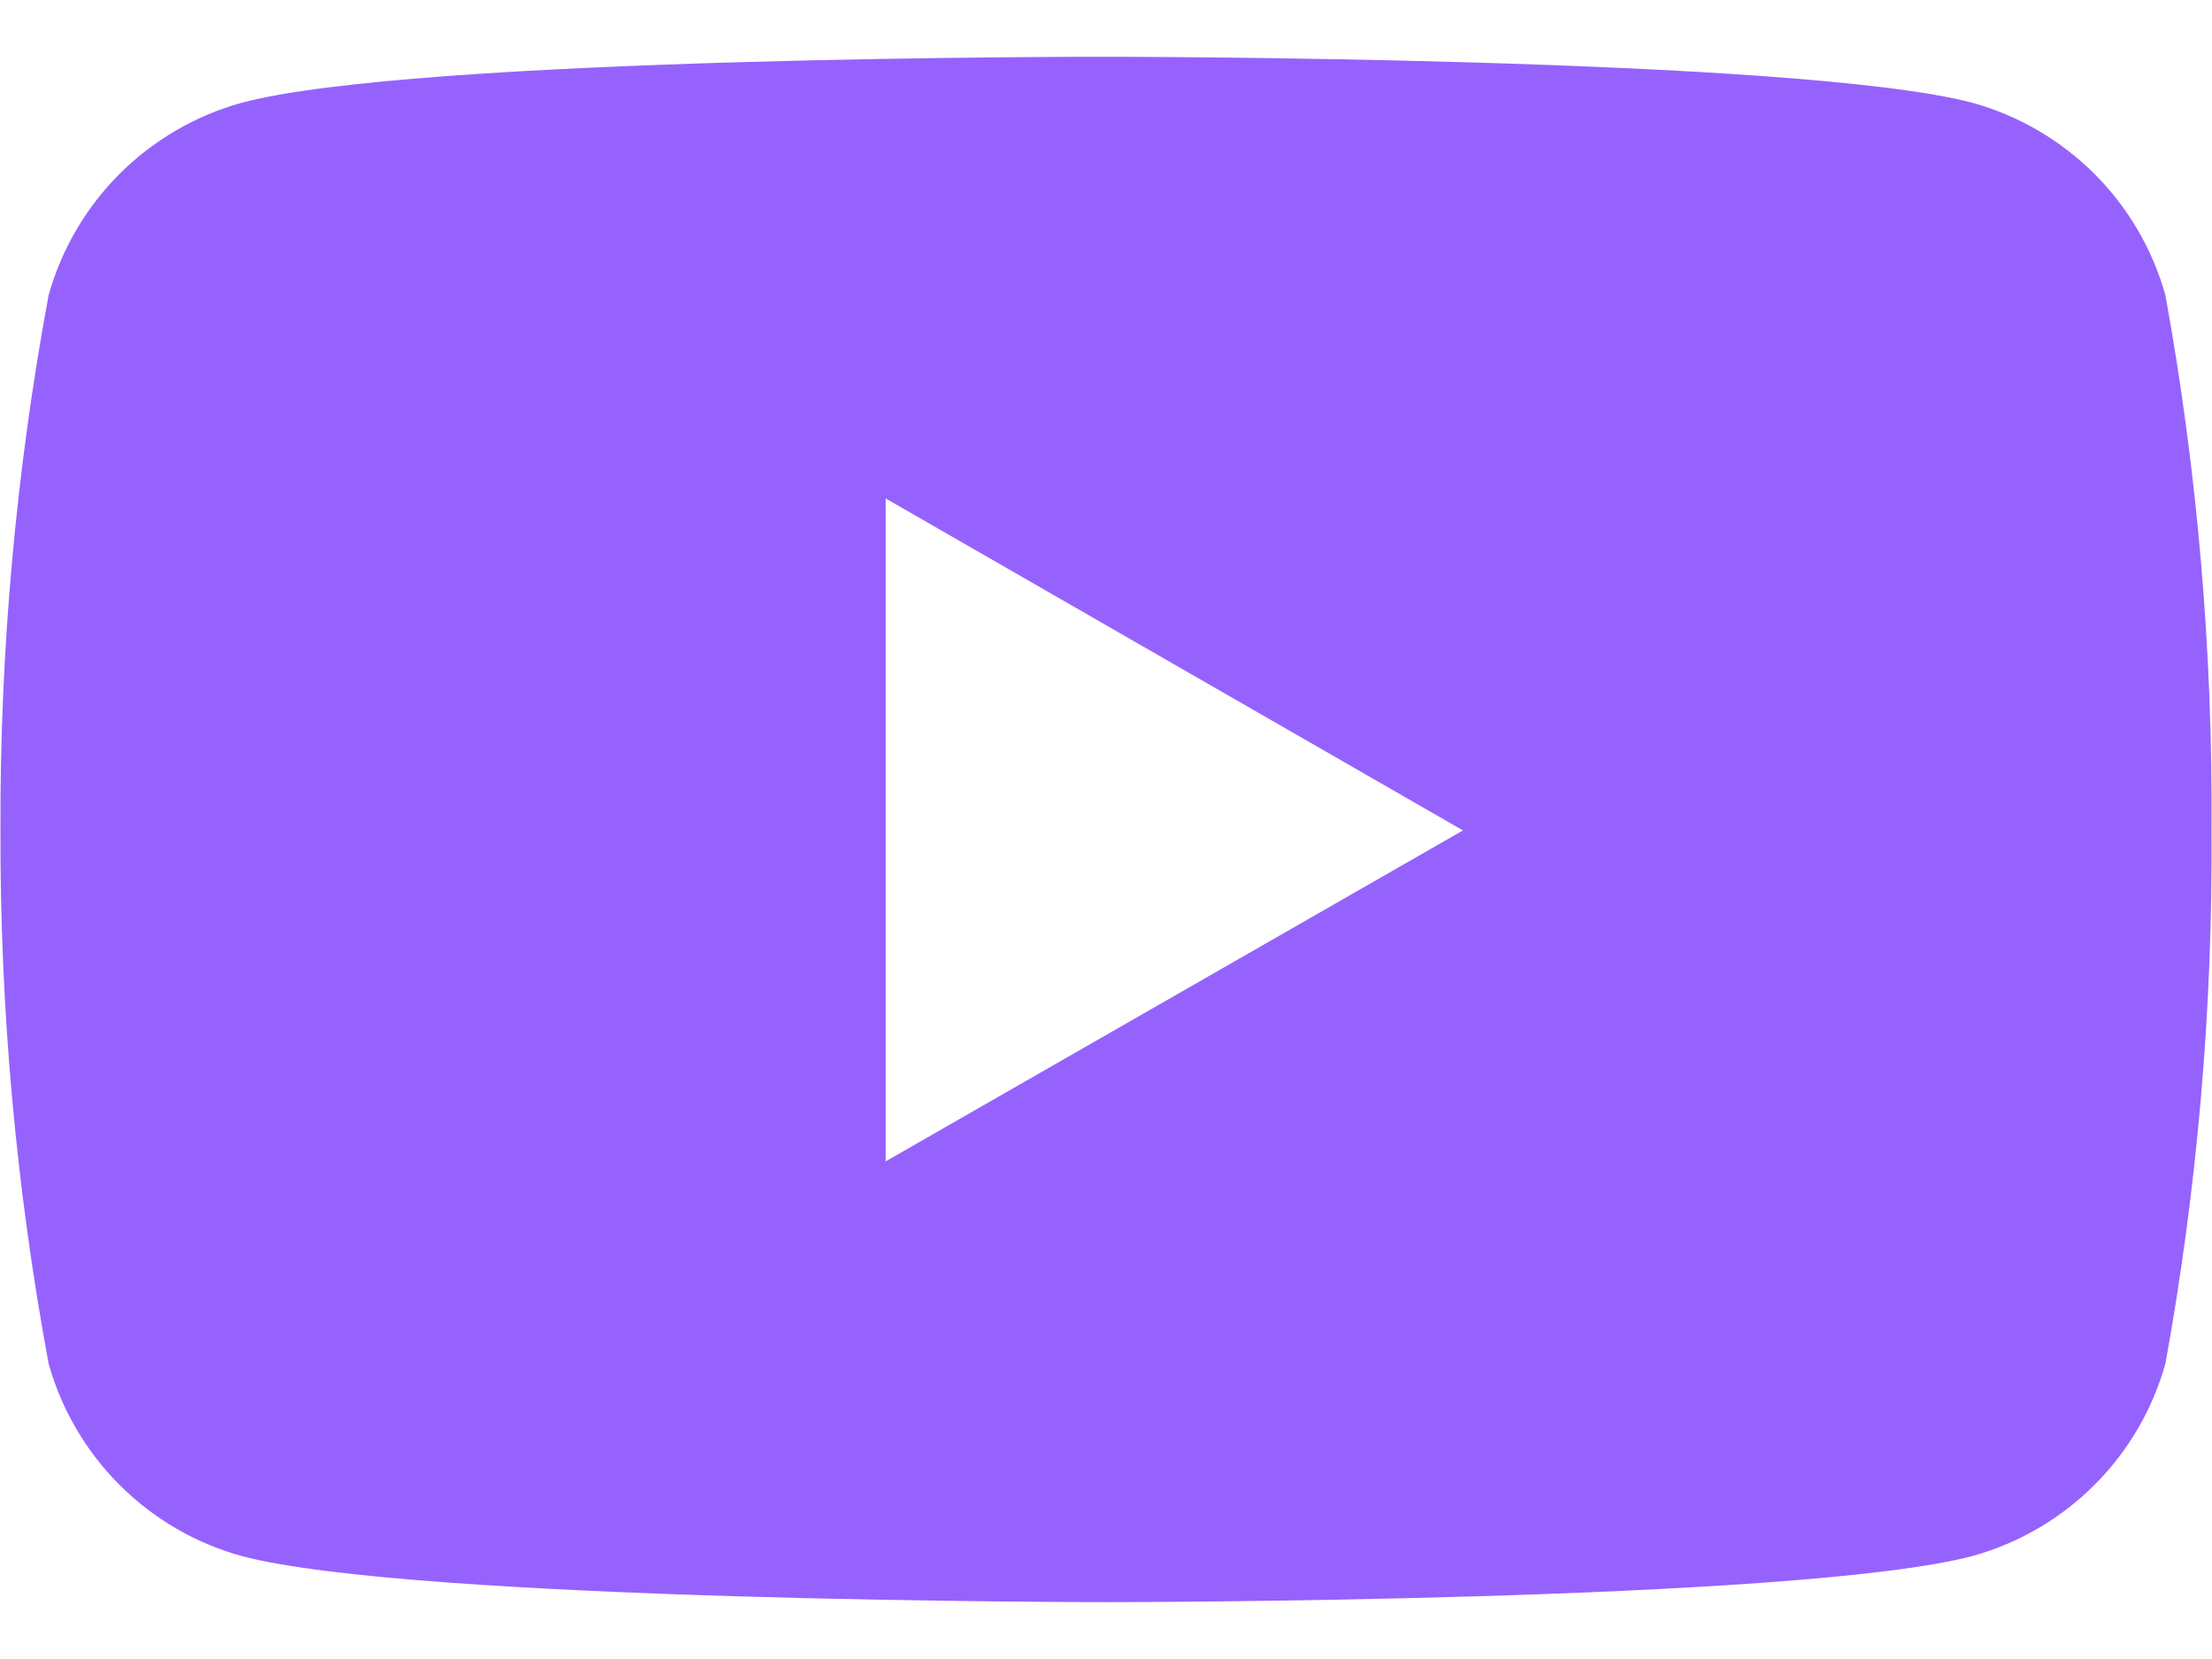 <svg width="24" height="18" viewBox="0 0 24 18" fill="#9662fd" xmlns="http://www.w3.org/2000/svg">
<path d="M23.495 3.205C23.356 2.707 23.091 2.253 22.725 1.887C22.359 1.522 21.905 1.256 21.407 1.117C19.537 0.616 12.011 0.616 12.011 0.616C12.011 0.616 4.504 0.606 2.615 1.117C2.117 1.256 1.663 1.522 1.297 1.887C0.931 2.253 0.666 2.707 0.527 3.205C0.172 5.12 -0.002 7.063 0.005 9.01C-0.001 10.95 0.174 12.886 0.527 14.793C0.666 15.291 0.931 15.745 1.297 16.111C1.663 16.477 2.117 16.742 2.615 16.881C4.483 17.383 12.011 17.383 12.011 17.383C12.011 17.383 19.517 17.383 21.407 16.881C21.905 16.742 22.359 16.477 22.725 16.111C23.091 15.745 23.356 15.291 23.495 14.793C23.841 12.885 24.008 10.949 23.995 9.01C24.009 7.064 23.842 5.12 23.495 3.205V3.205ZM9.609 12.601V5.408L15.873 9.01L9.609 12.601Z"/>
</svg>
